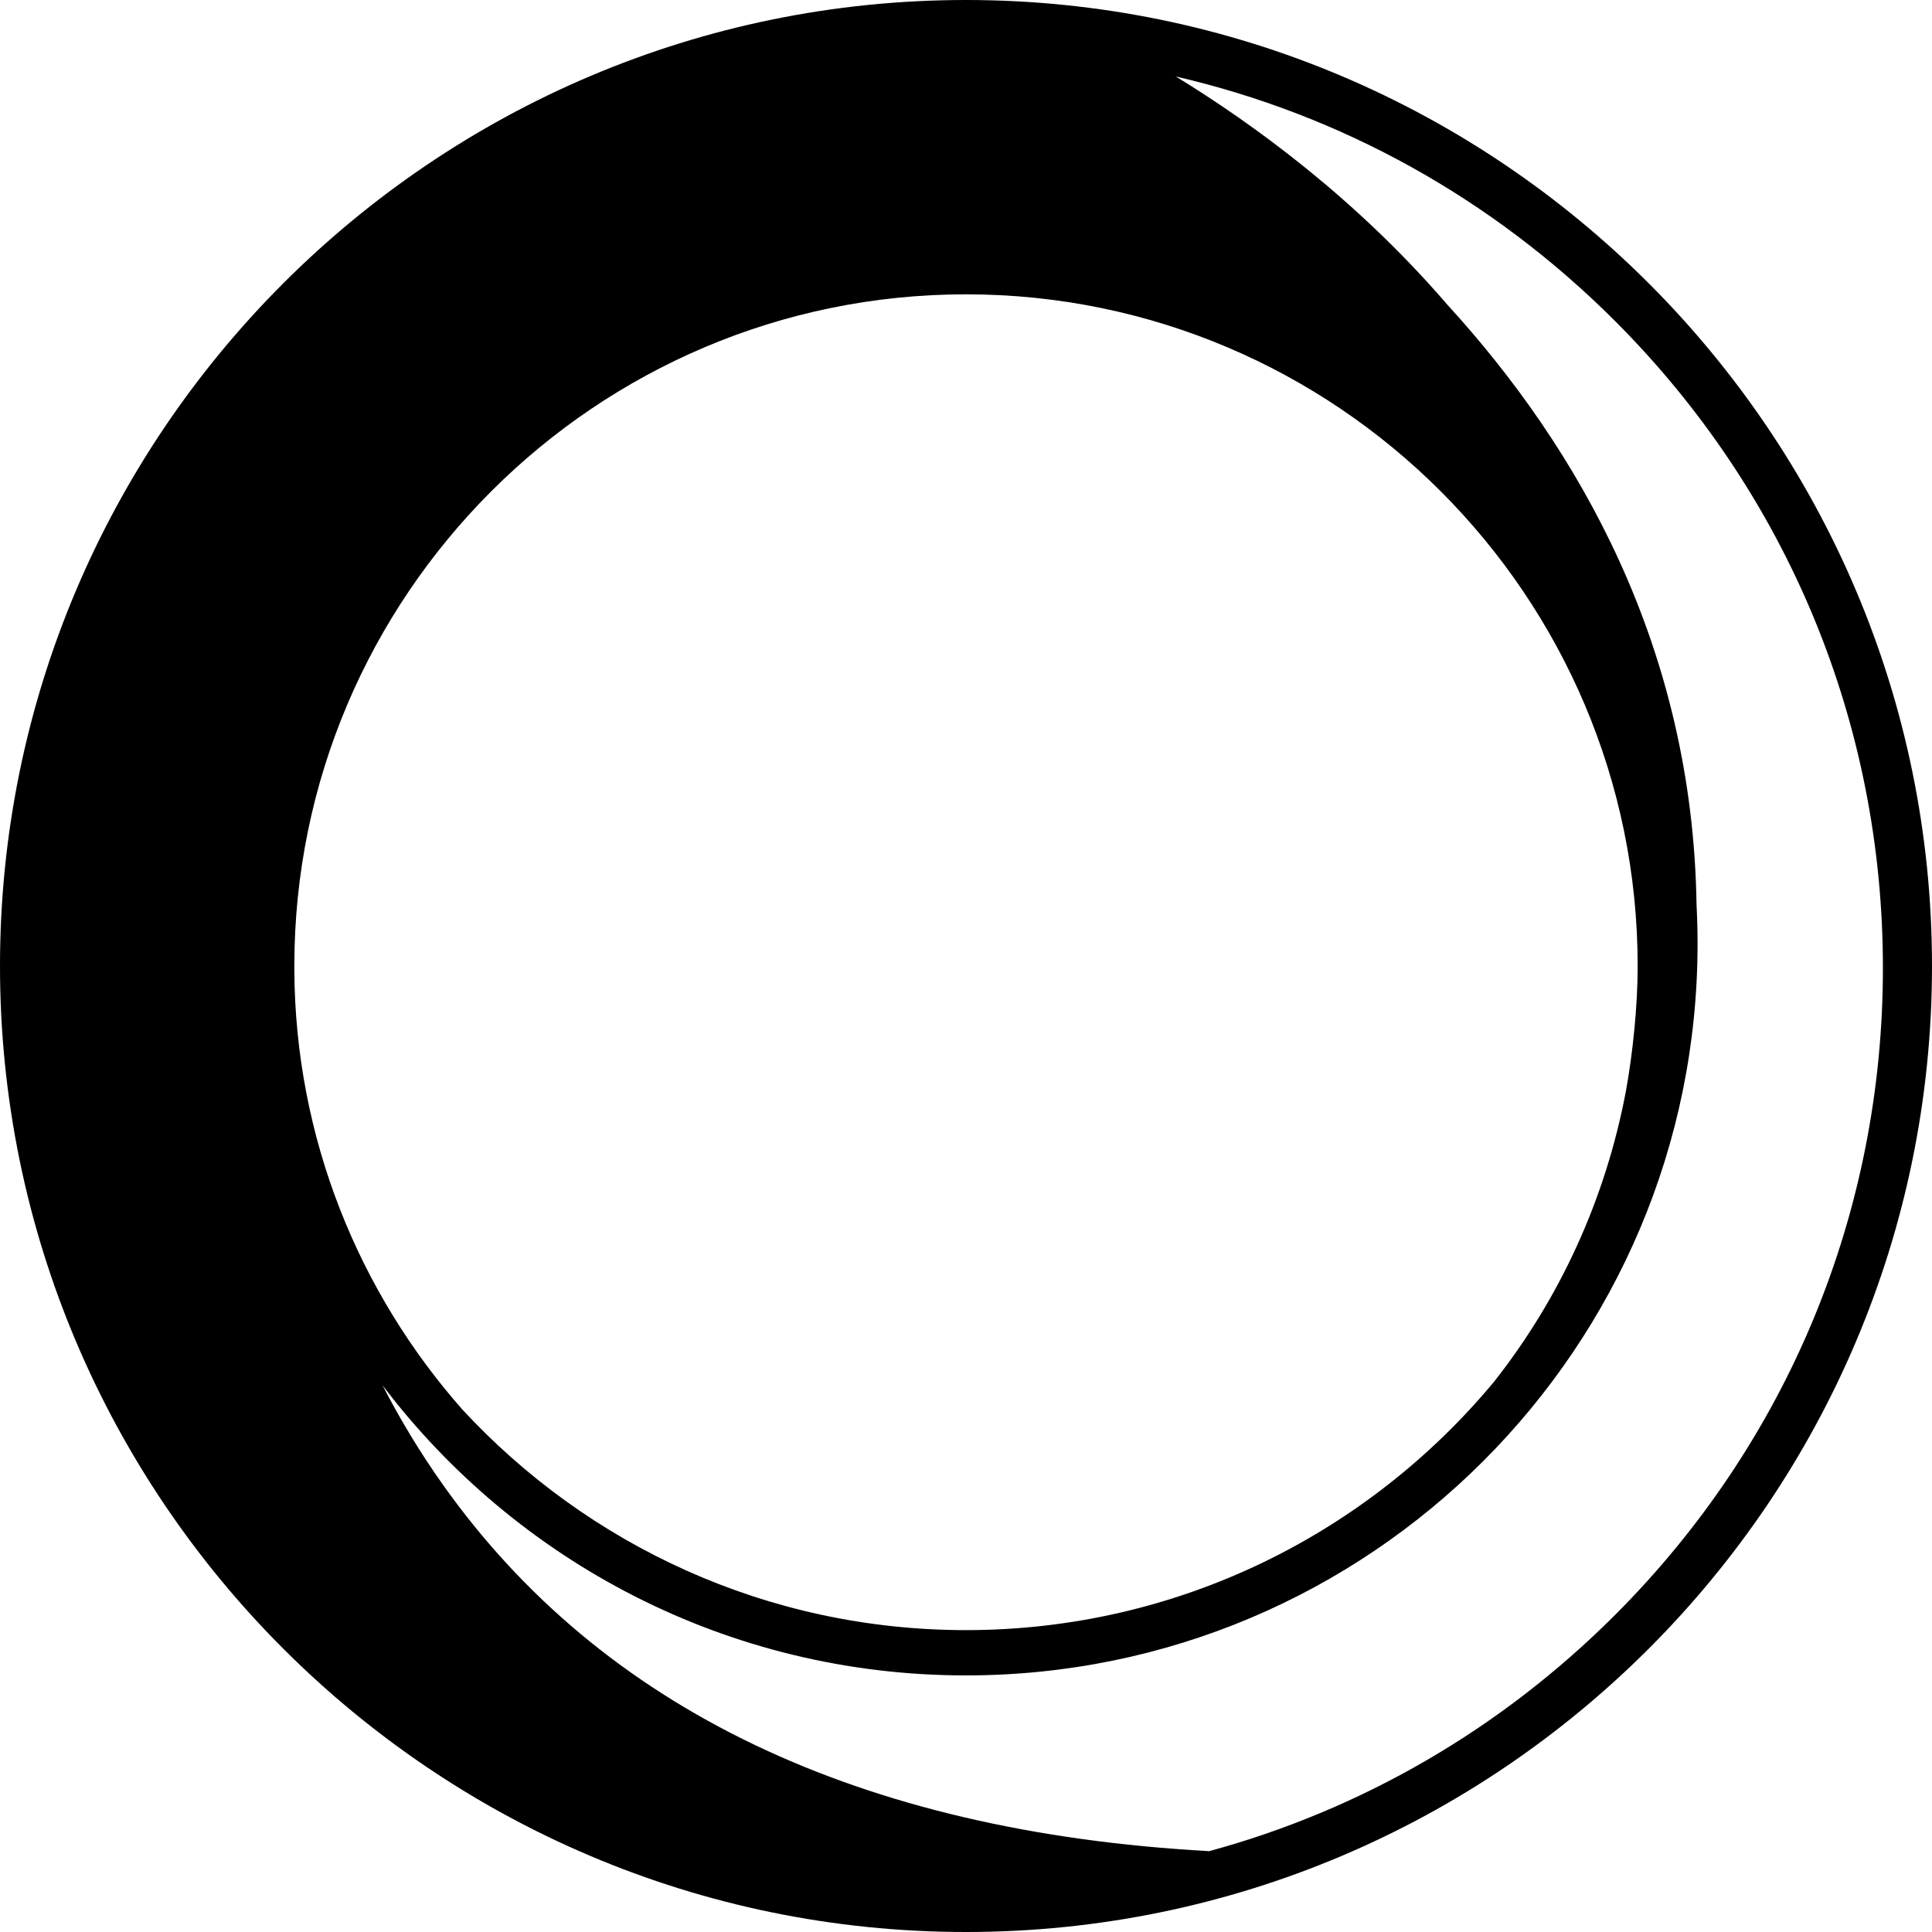 <!-- Generated by IcoMoon.io -->
<svg version="1.1" xmlns="http://www.w3.org/2000/svg" width="32" height="32" viewBox="0 0 32 32">
<path d="M16 0c-8.821 0-16 7.179-16 16s7.179 16 16 16 16-7.179 16-16-7.179-16-16-16zM16 27c-3.295 0-6.266-1.409-8.344-3.656-1.716-1.946-2.766-4.492-2.781-7.276v-0.068c0-6.135 4.991-11.125 11.125-11.125s11.125 4.991 11.125 11.125c0 0.66-0.080 1.434-0.192 2.057-0.339 1.813-1.104 3.453-2.183 4.824-2.087 2.515-5.235 4.119-8.751 4.119zM20.016 30.66c-5.786-0.32-10.049-2.357-12.68-6.069-0.388-0.546-0.718-1.099-1-1.646 2.213 2.919 5.718 4.805 9.662 4.805 6.693 0 12.119-5.426 12.119-12.119 0-0.217-0.006-0.434-0.017-0.649-0.065-4.27-1.955-7.56-4.128-9.936-1.506-1.749-3.2-2.986-4.497-3.779 2.733 0.632 5.24 2.015 7.273 4.048 2.863 2.863 4.439 6.669 4.439 10.718s-1.576 7.855-4.439 10.718c-1.898 1.898-4.21 3.229-6.731 3.913z"></path>
</svg>
